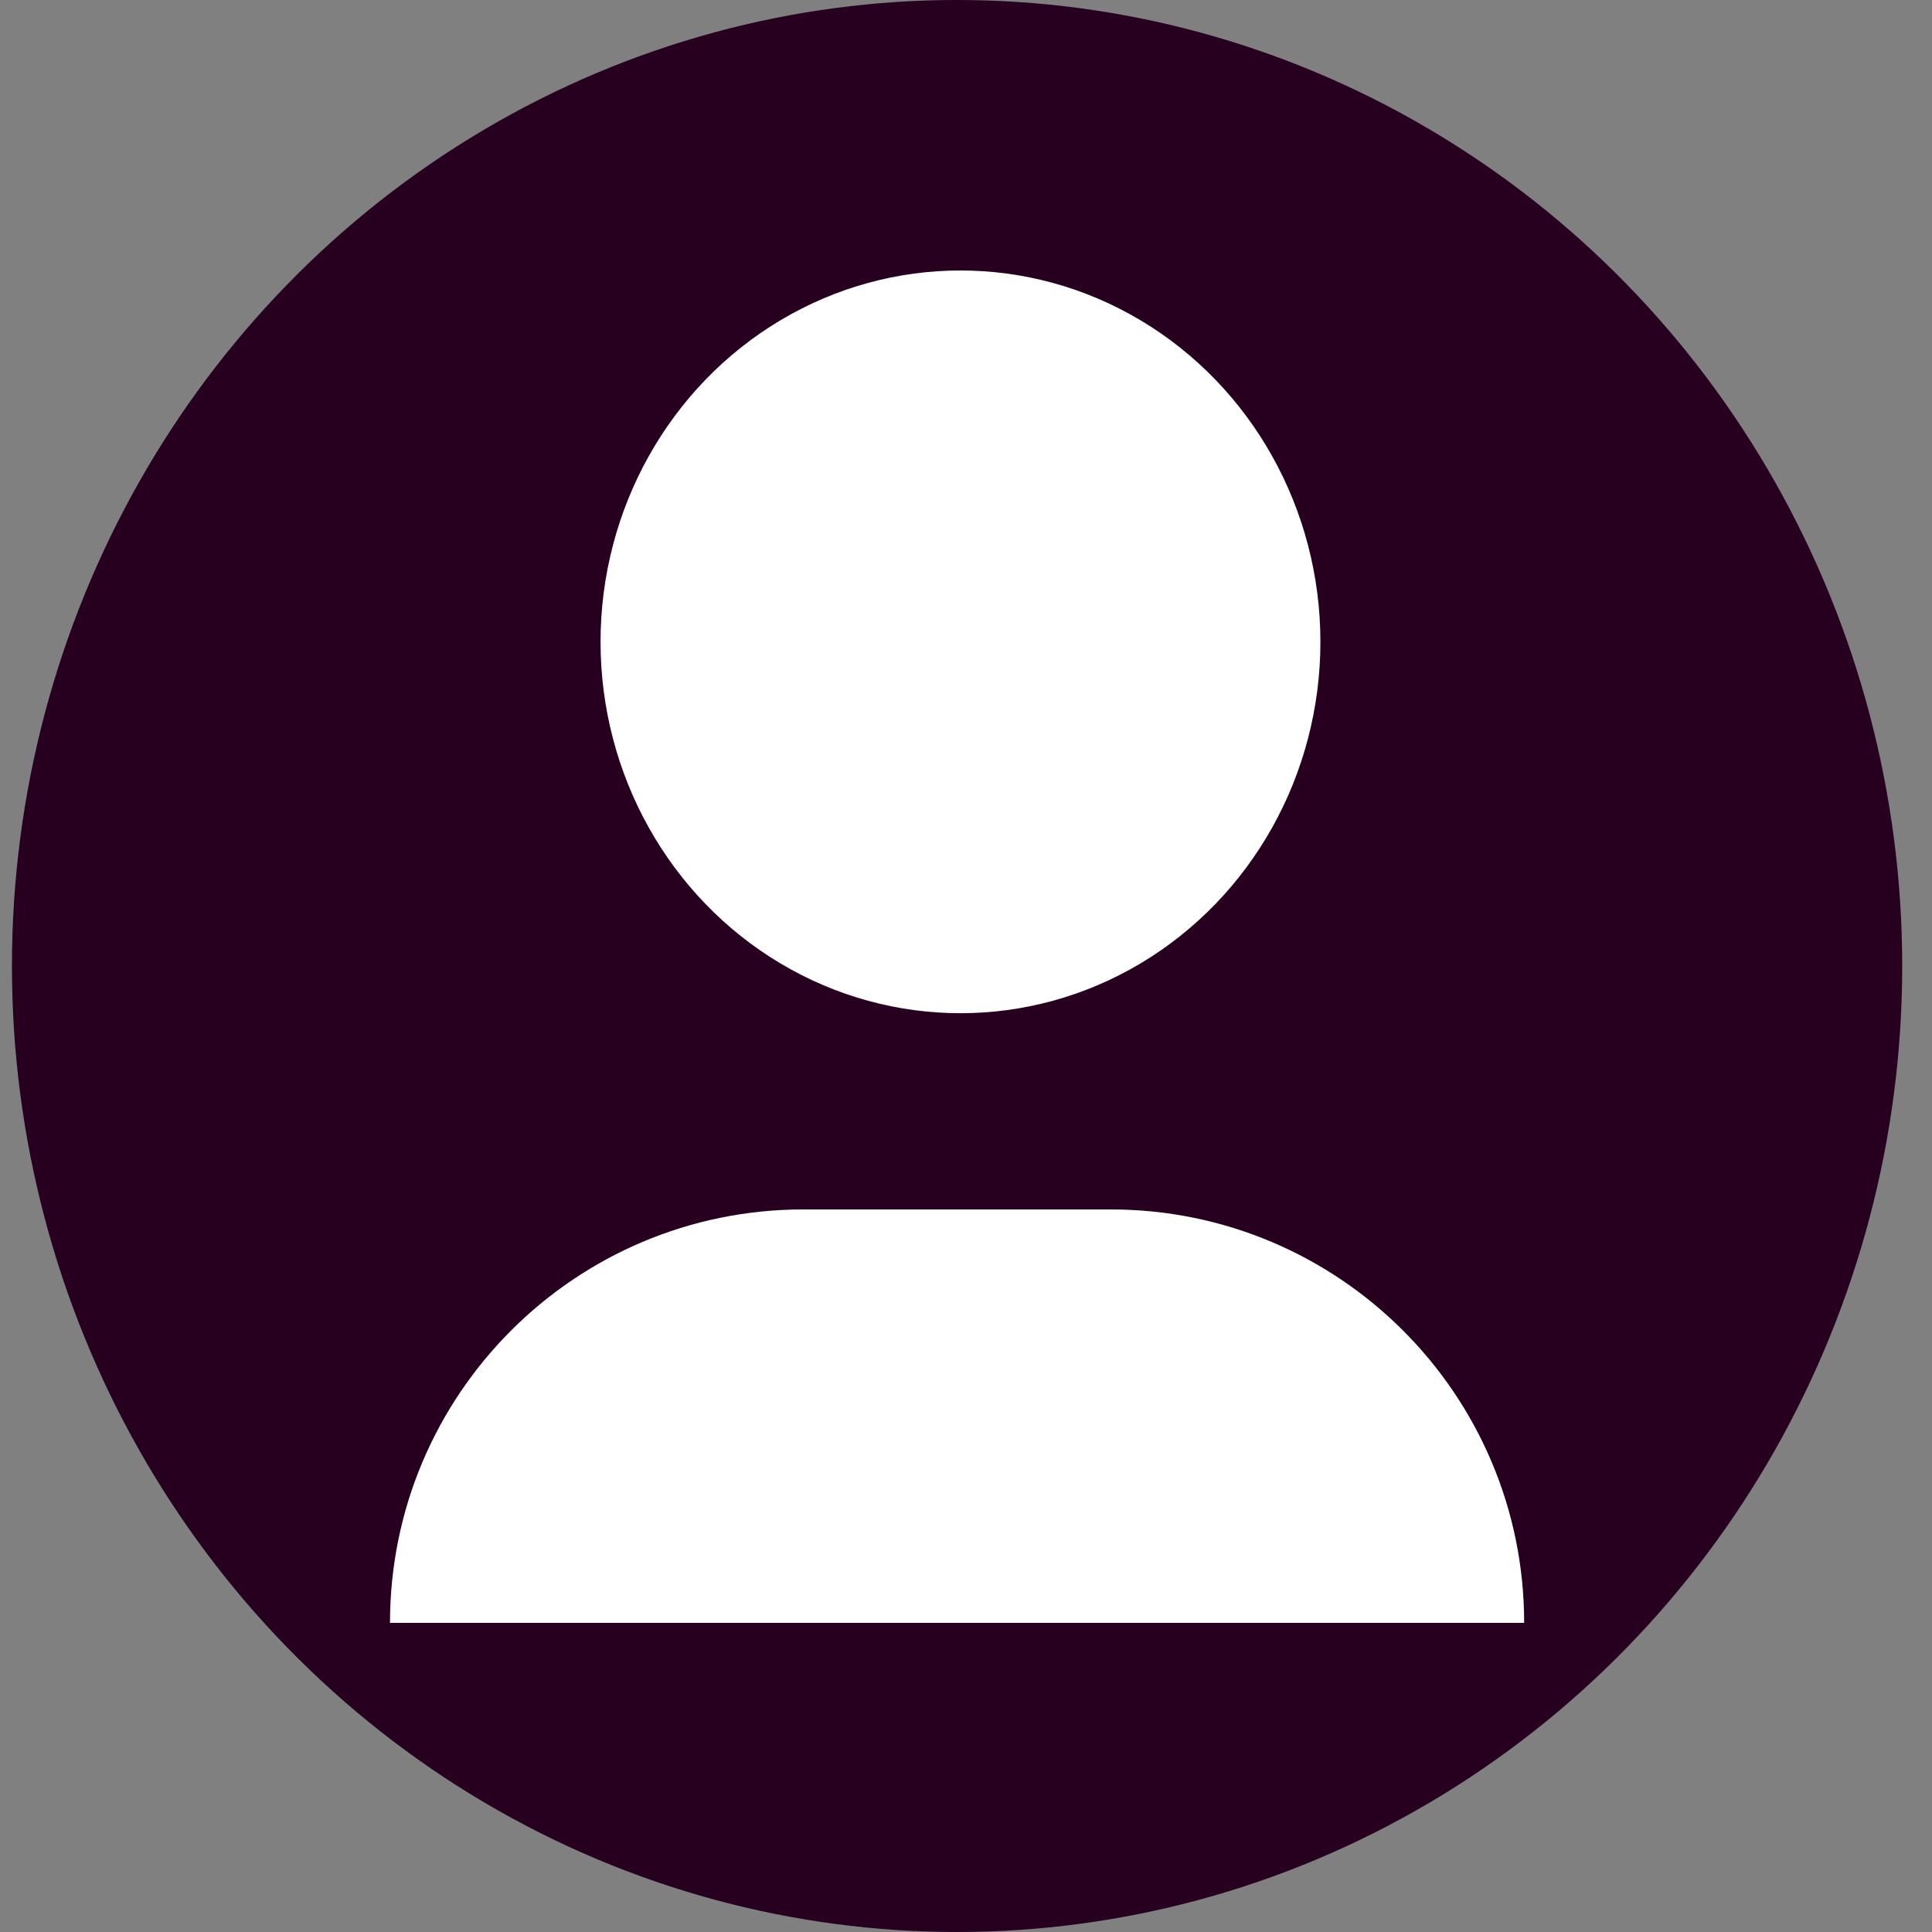 <svg width="50" height="50" viewBox="0 0 50 50" fill="none" xmlns="http://www.w3.org/2000/svg">
<rect x="0" y="0" width="50" height="50" fill="#808080" stroke="none"/>
<ellipse cx="24.769" cy="25" rx="24.46" ry="25" fill="#270020"/>
<ellipse cx="24.857" cy="16.611" rx="9.315" ry="9.611" fill="white"/>
<path d="M10.093 42C10.093 36.091 14.883 31.3 20.792 31.3H28.745C34.654 31.3 39.445 36.091 39.445 42V42H10.093V42Z" fill="white"/>
</svg>

